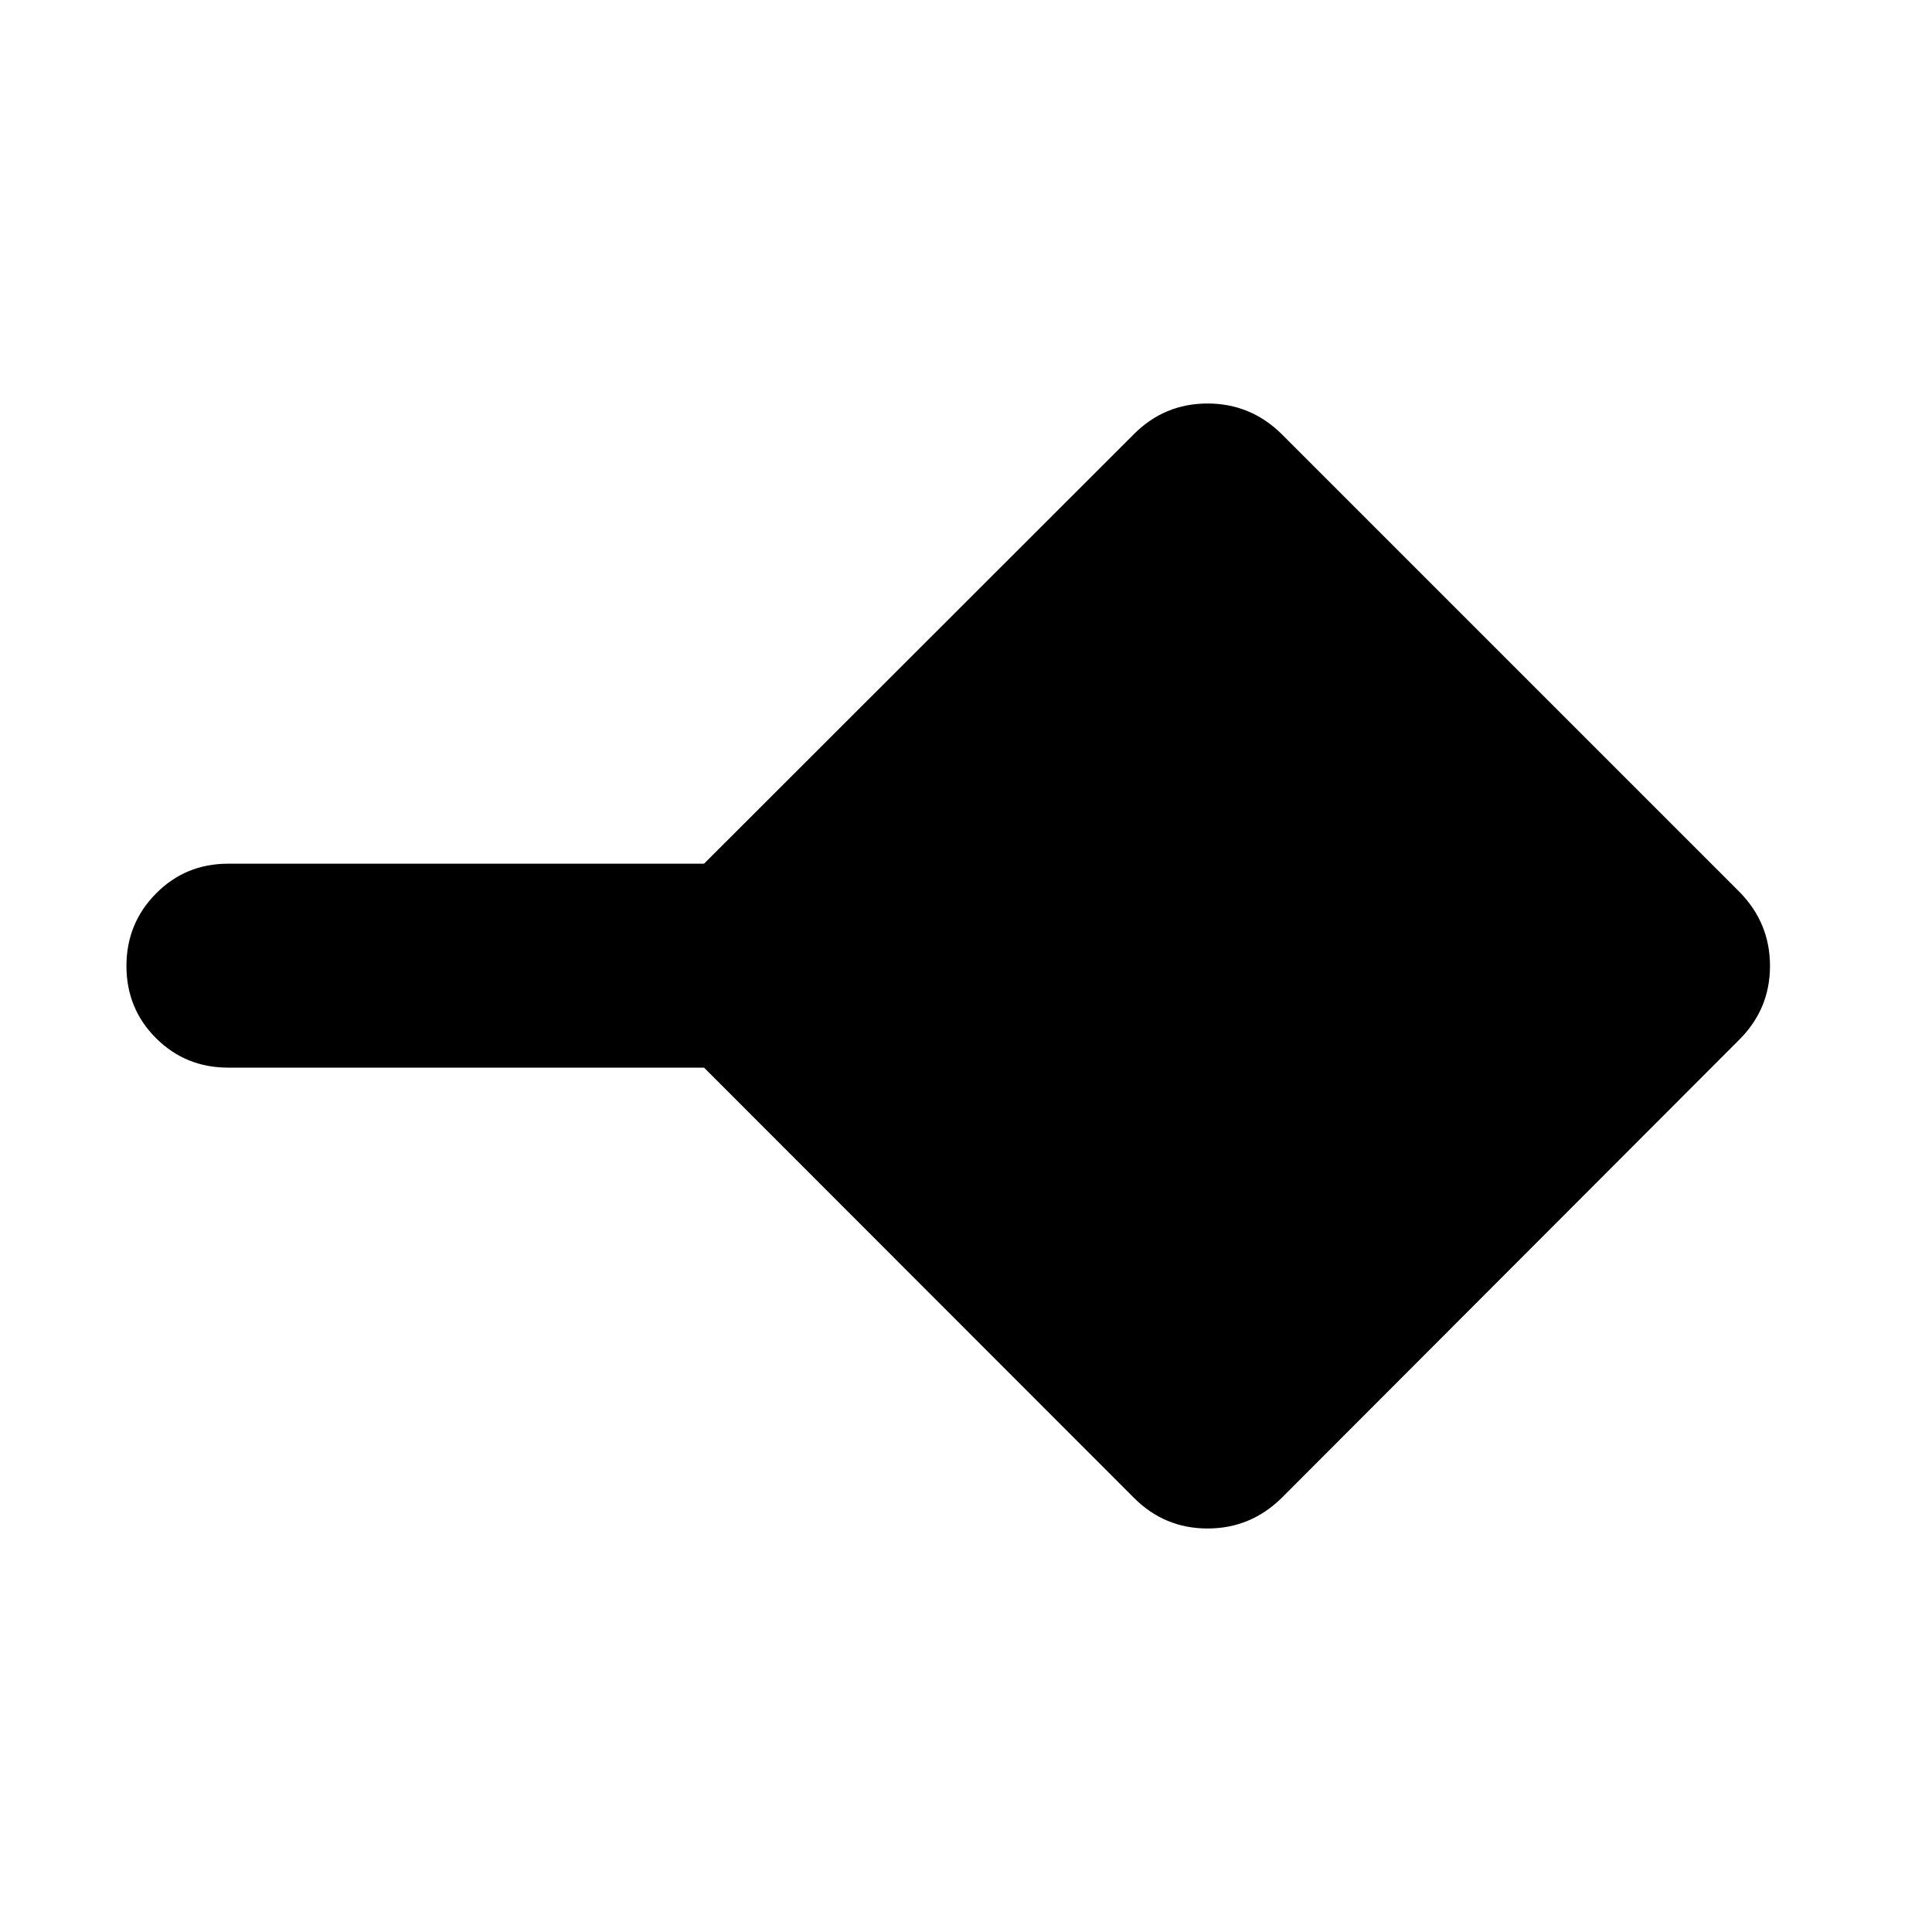 <svg xmlns="http://www.w3.org/2000/svg" height="40" viewBox="0 -960 960 960" width="40"><path d="M563.51-215.67 349.83-429.5h-236.5q-21.16 0-35.83-14.67Q62.83-458.83 62.83-480q0-21.17 14.67-36 14.67-14.83 35.83-14.83h236.5l213.68-213.52q15.16-15.15 36.52-15.15 21.36 0 36.8 15.17l227.5 227.5q15.17 15.44 15.17 36.8t-15.17 36.55l-227.5 227.81q-15.44 15.17-36.8 15.17t-36.52-15.17Z"/></svg>
